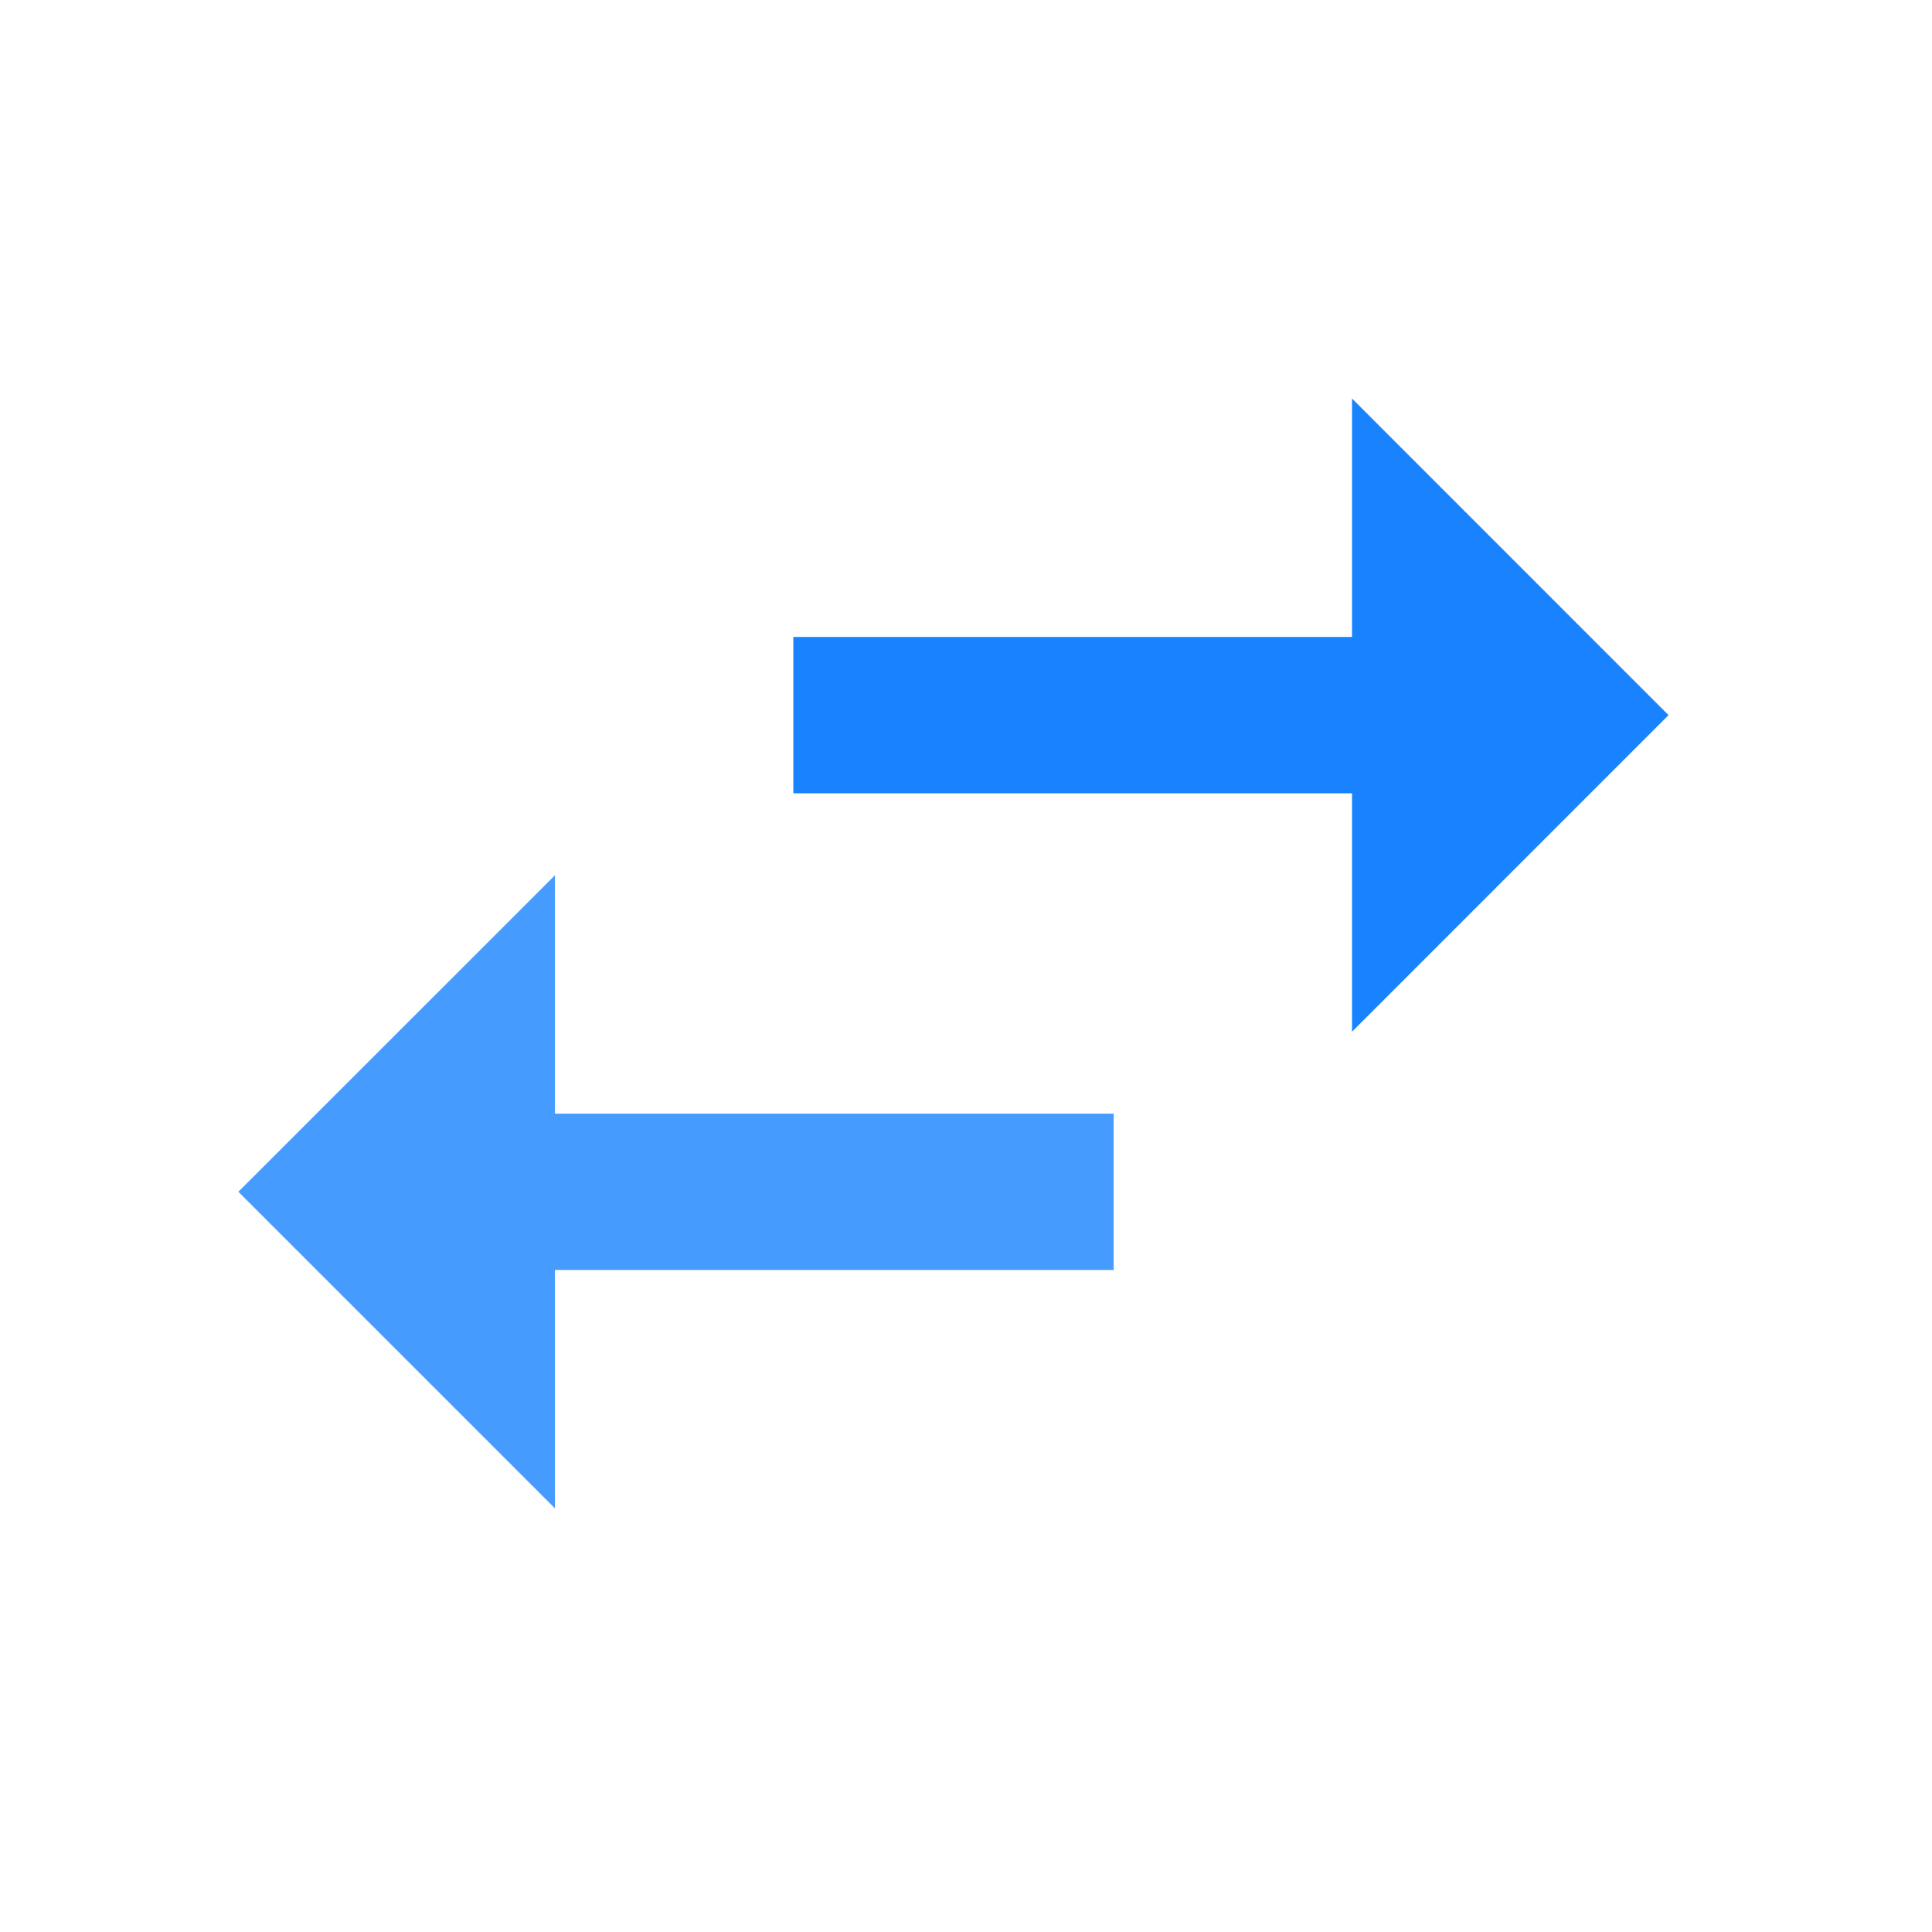 <svg width="21" height="21" viewBox="0 0 21 21" fill="none" xmlns="http://www.w3.org/2000/svg">
<path opacity="0.8" d="M6.032 9.514L2.591 12.954L6.032 16.395V13.804H12.105V12.105H6.032V9.514Z" fill="#1882FF"/>
<path d="M18.136 7.773L14.696 4.332V6.923H8.623V8.623H14.696V11.214L18.136 7.773Z" fill="#1882FF"/>
</svg>
